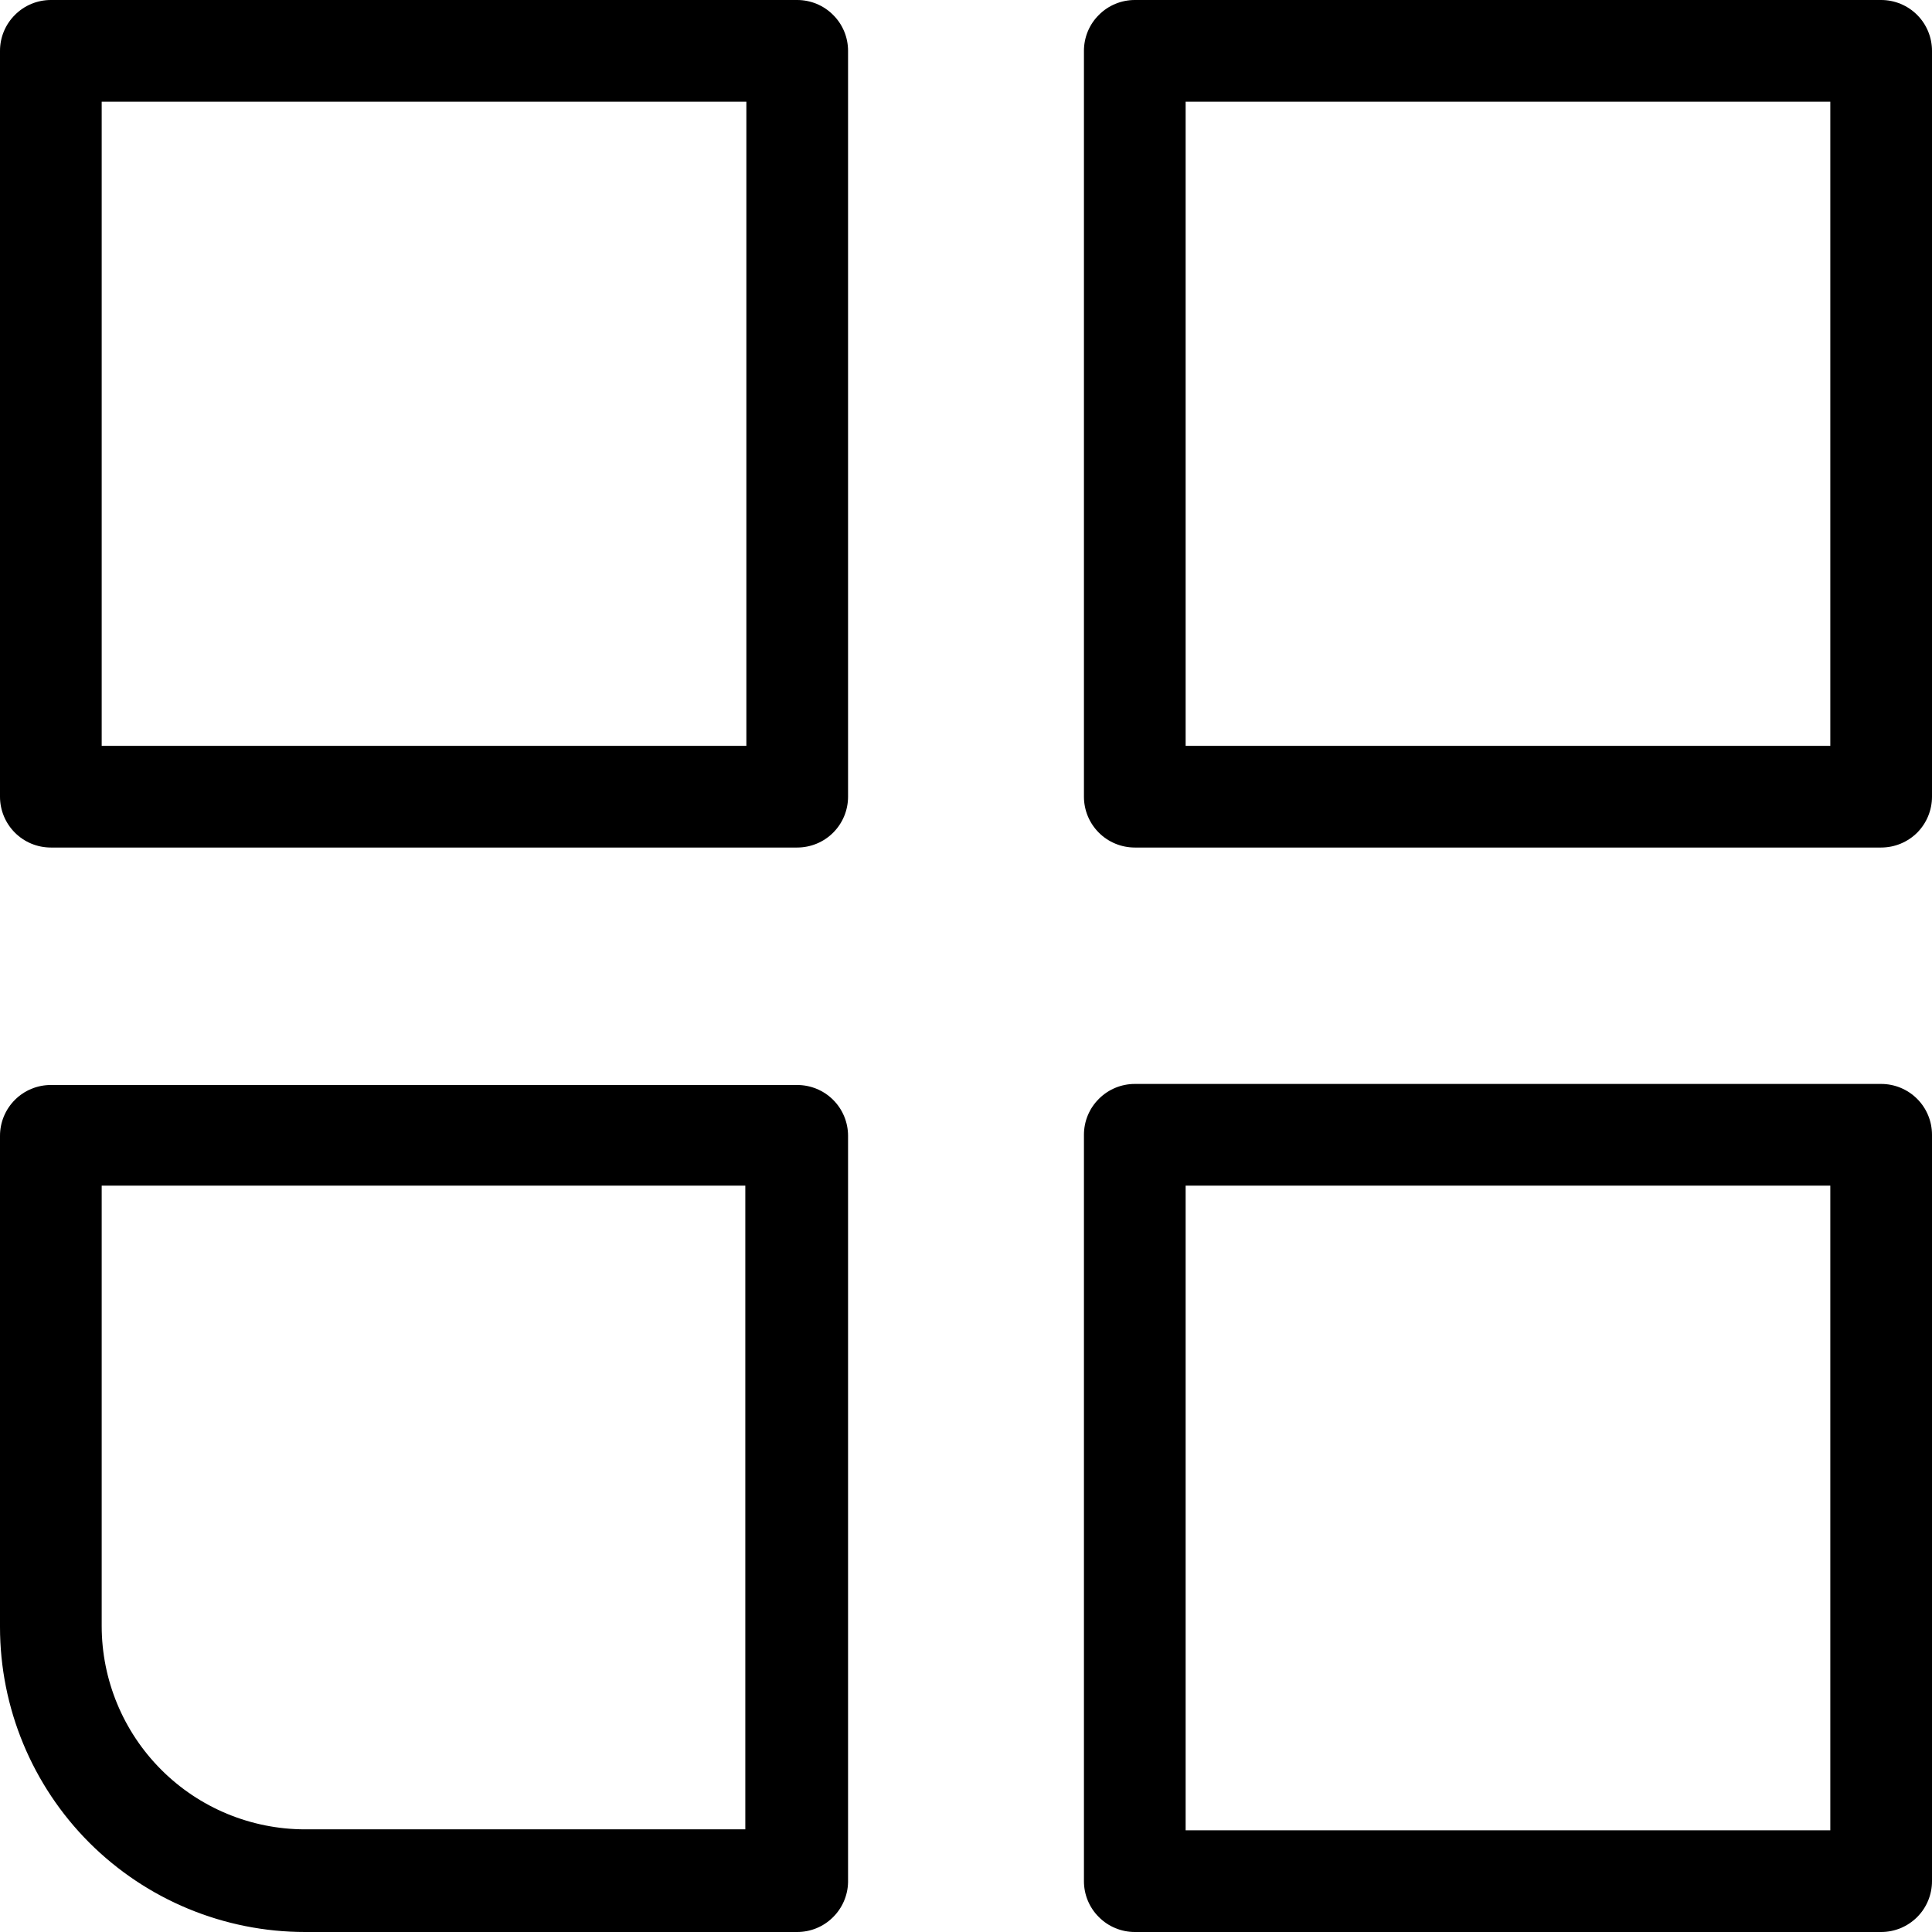 <svg width="22" height="22" viewBox="0 0 22 22" fill="none" xmlns="http://www.w3.org/2000/svg">
<path d="M9.078 9.651H0.579C0.425 9.651 0.278 9.59 0.17 9.482C0.061 9.373 0 9.226 0 9.072V0.579C0 0.425 0.061 0.278 0.17 0.17C0.278 0.061 0.425 0 0.579 0H9.078C9.231 0 9.379 0.061 9.487 0.17C9.596 0.278 9.657 0.425 9.657 0.579V9.072C9.657 9.226 9.596 9.373 9.487 9.482C9.379 9.59 9.231 9.651 9.078 9.651ZM1.158 8.493H8.499V1.158H1.158V8.493Z" fill="currentColor"/>
<path d="M21.421 9.651H12.922C12.769 9.651 12.621 9.59 12.513 9.482C12.404 9.373 12.343 9.226 12.343 9.072V0.579C12.343 0.425 12.404 0.278 12.513 0.17C12.621 0.061 12.769 0 12.922 0H21.421C21.575 0 21.722 0.061 21.831 0.17C21.939 0.278 22 0.425 22 0.579V9.072C22 9.226 21.939 9.373 21.831 9.482C21.722 9.59 21.575 9.651 21.421 9.651ZM13.501 8.493H20.842V1.158H13.501V8.493Z" fill="currentColor"/>
<path d="M9.078 22H3.474C2.552 22 1.669 21.634 1.017 20.983C0.366 20.331 0 19.448 0 18.526V12.934C0 12.78 0.061 12.633 0.17 12.524C0.278 12.416 0.425 12.355 0.579 12.355H9.078C9.231 12.355 9.379 12.416 9.487 12.524C9.596 12.633 9.657 12.78 9.657 12.934V21.433C9.654 21.584 9.591 21.729 9.483 21.834C9.375 21.941 9.229 22 9.078 22ZM1.158 13.501V18.515C1.158 19.129 1.402 19.718 1.836 20.152C2.27 20.587 2.86 20.831 3.474 20.831H8.487V13.501H1.158Z" fill="currentColor"/>
<path d="M21.421 22H12.922C12.769 22 12.621 21.939 12.513 21.83C12.404 21.722 12.343 21.575 12.343 21.421V12.922C12.343 12.768 12.404 12.621 12.513 12.513C12.621 12.404 12.769 12.343 12.922 12.343H21.421C21.575 12.343 21.722 12.404 21.831 12.513C21.939 12.621 22 12.768 22 12.922V21.421C22 21.575 21.939 21.722 21.831 21.83C21.722 21.939 21.575 22 21.421 22ZM13.501 20.842H20.842V13.501H13.501V20.842Z" fill="currentColor"/>
</svg>
